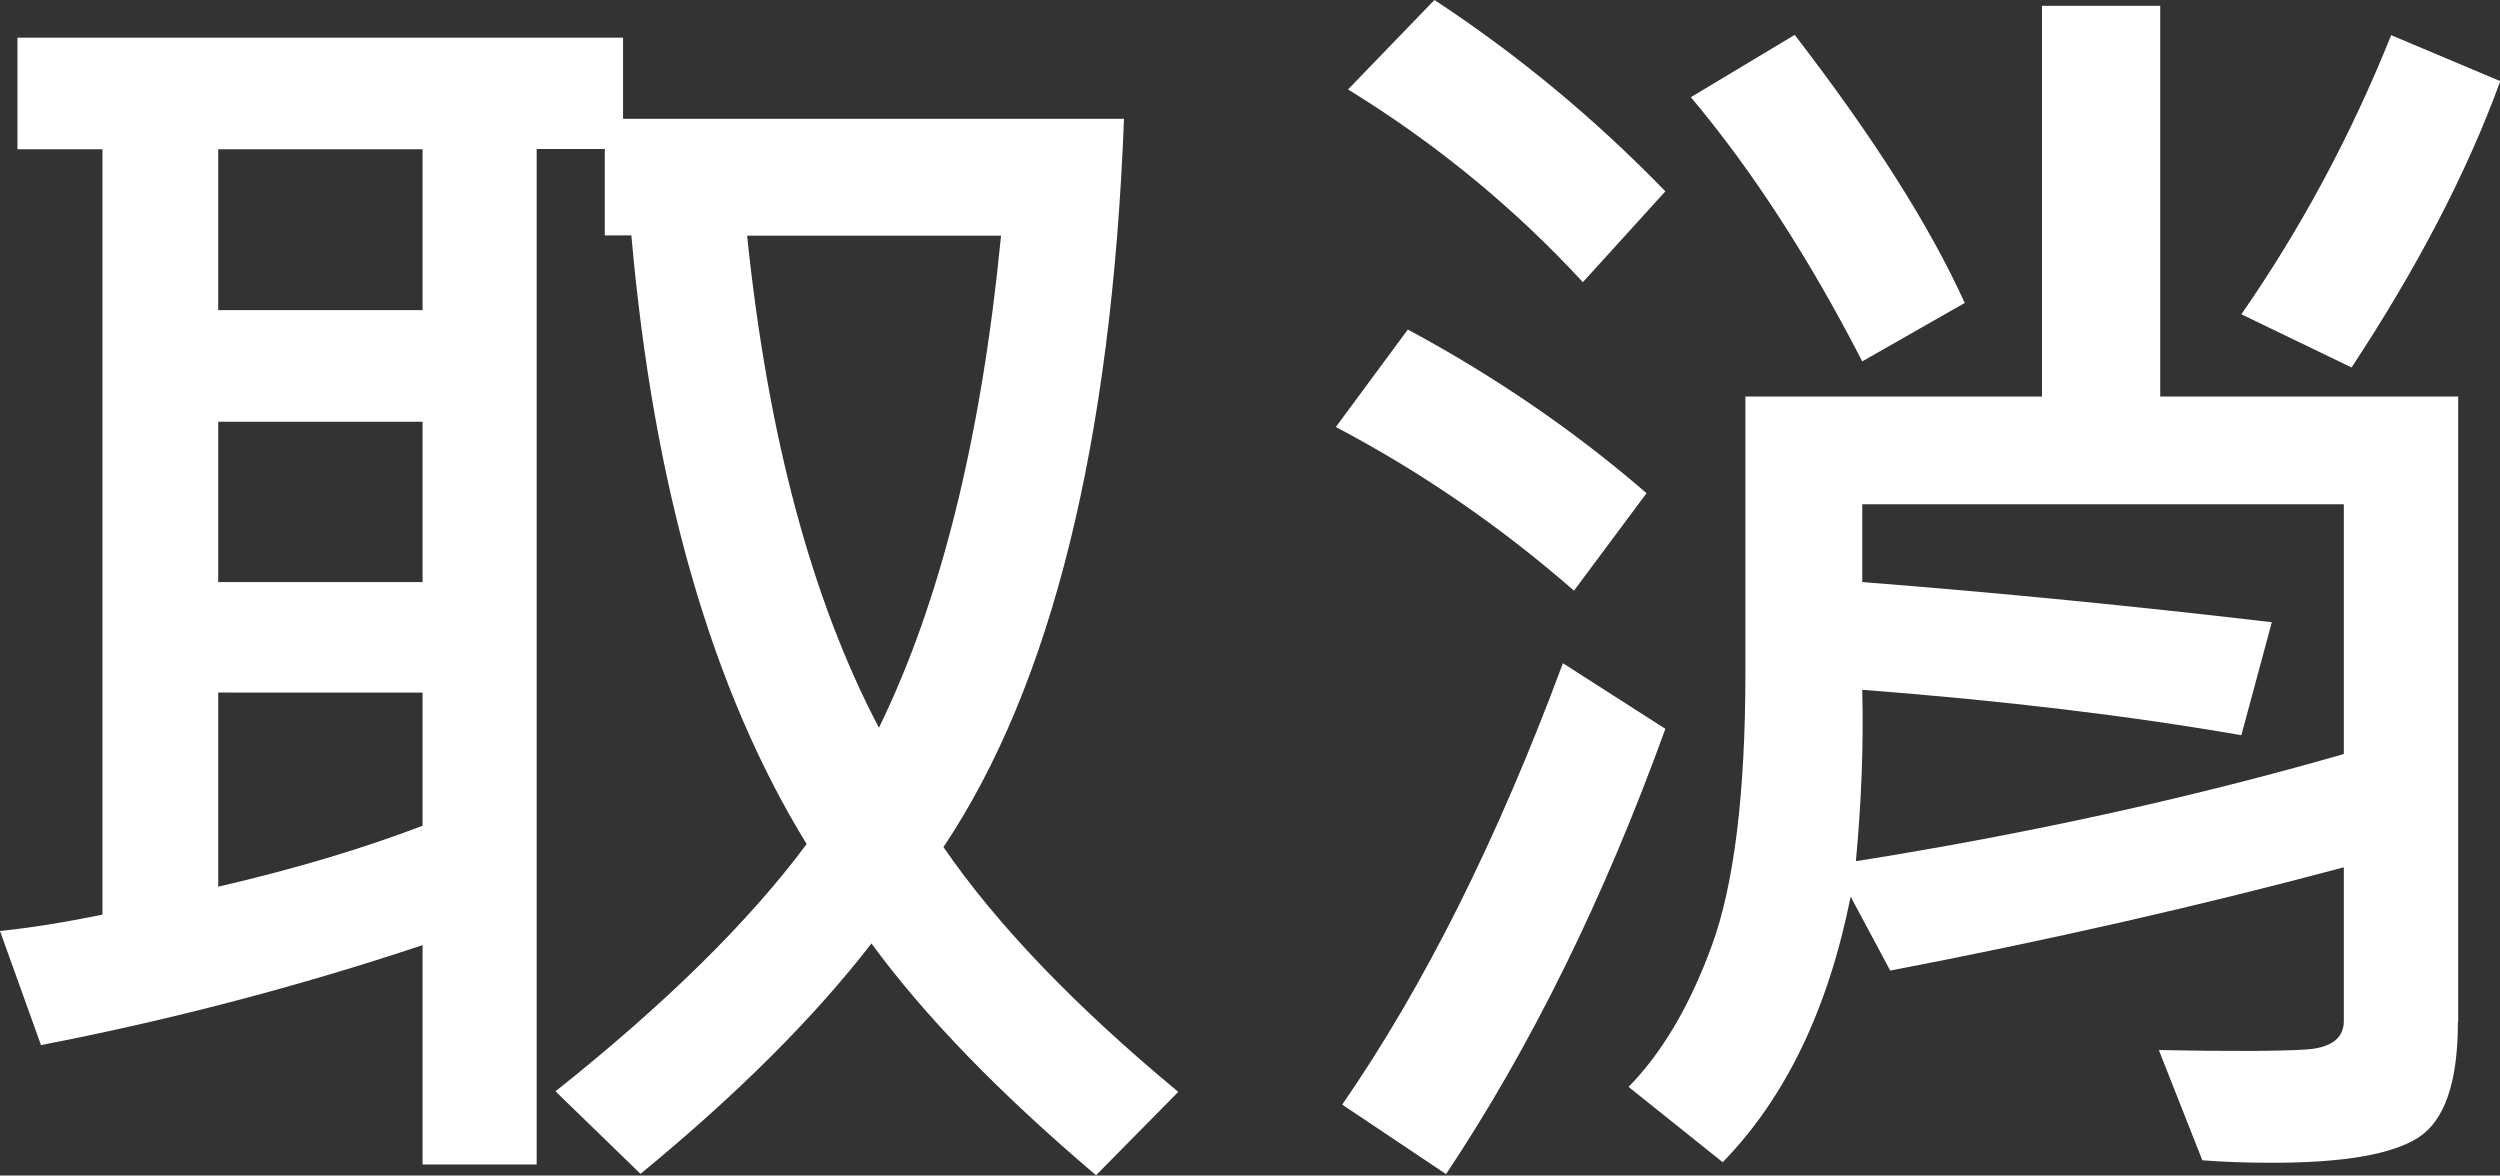 <?xml version="1.0" encoding="UTF-8"?>
<svg id="_圖層_2" data-name="圖層 2" xmlns="http://www.w3.org/2000/svg" viewBox="0 0 90.28 42.45">
  <rect x="0" y="0" width="90.28" height="42.45" fill="#333333" stroke="none"/>
  <g id="_圖層_1-2" data-name="圖層 1">
    <g>
      <path d="M42.56,39.42l-2.98,3.02c-3.5-2.97-6.2-5.76-8.11-8.37-2.08,2.69-4.86,5.46-8.34,8.32l-3.07-2.98c3.97-3.16,6.99-6.13,9.07-8.93-3.42-5.56-5.53-12.89-6.33-21.98h-.96v-3.12h-2.46V42.05h-4.12v-7.92c-4.44,1.48-9.03,2.69-13.78,3.61l-1.48-4.12c1.14-.12,2.38-.32,3.7-.59V5.39H.63V1.36H22.5v2.93h18.09c-.45,11.7-2.62,20.47-6.52,26.3,1.91,2.78,4.73,5.73,8.48,8.84ZM15.26,11.2V5.39H7.88v5.81h7.38Zm0,9.82v-5.79H7.88v5.79h7.38Zm0,8.79v-4.8H7.88v7.01c2.77-.64,5.23-1.38,7.38-2.2ZM36.14,8.51h-9.16c.75,7.25,2.34,13.17,4.76,17.77,2.23-4.56,3.7-10.48,4.41-17.77Z" fill="#fff"/>
      <path d="M59.46,17.81l-2.62,3.52c-2.67-2.33-5.54-4.3-8.6-5.91l2.6-3.52c3.16,1.7,6.03,3.67,8.62,5.91Zm.68,8.51c-2.23,6.16-4.88,11.52-7.92,16.08l-3.75-2.51c2.95-4.27,5.61-9.58,7.97-15.94l3.7,2.37Zm0-19.41l-2.98,3.28c-2.48-2.69-5.31-5.01-8.48-6.96l3.12-3.23c3,1.97,5.78,4.27,8.34,6.91Zm28.62,30c0,2.17-.48,3.56-1.43,4.17s-2.71,.91-5.27,.91c-.94,0-1.78-.03-2.53-.09l-1.57-3.98c2.62,.05,4.39,.04,5.31-.02s1.37-.41,1.37-1.03v-5.55c-5.19,1.39-10.65,2.63-16.38,3.73l-1.43-2.67c-.81,4.06-2.35,7.26-4.62,9.59l-3.4-2.72c1.2-1.22,2.21-2.92,3.01-5.11s1.21-5.48,1.21-9.87V14.32h10.71V.21h4.27V14.32h10.76v22.59Zm-17.81-25.97l-3.7,2.11c-1.92-3.73-3.98-6.91-6.19-9.54l3.75-2.25c2.83,3.67,4.88,6.9,6.14,9.68Zm13.69,16.29v-9.02h-17.39v2.81c5,.39,9.93,.88,14.79,1.45l-1.1,4.08c-4.03-.7-8.59-1.25-13.69-1.64,.05,1.98-.03,4.05-.23,6.19,6.17-.98,12.05-2.27,17.62-3.87Zm5.65-24.3c-1.19,3.27-2.98,6.71-5.37,10.34l-3.98-1.92c2.16-3.11,3.96-6.47,5.41-10.08l3.94,1.66Z" fill="#fff"/>
    </g>
  </g>
</svg>